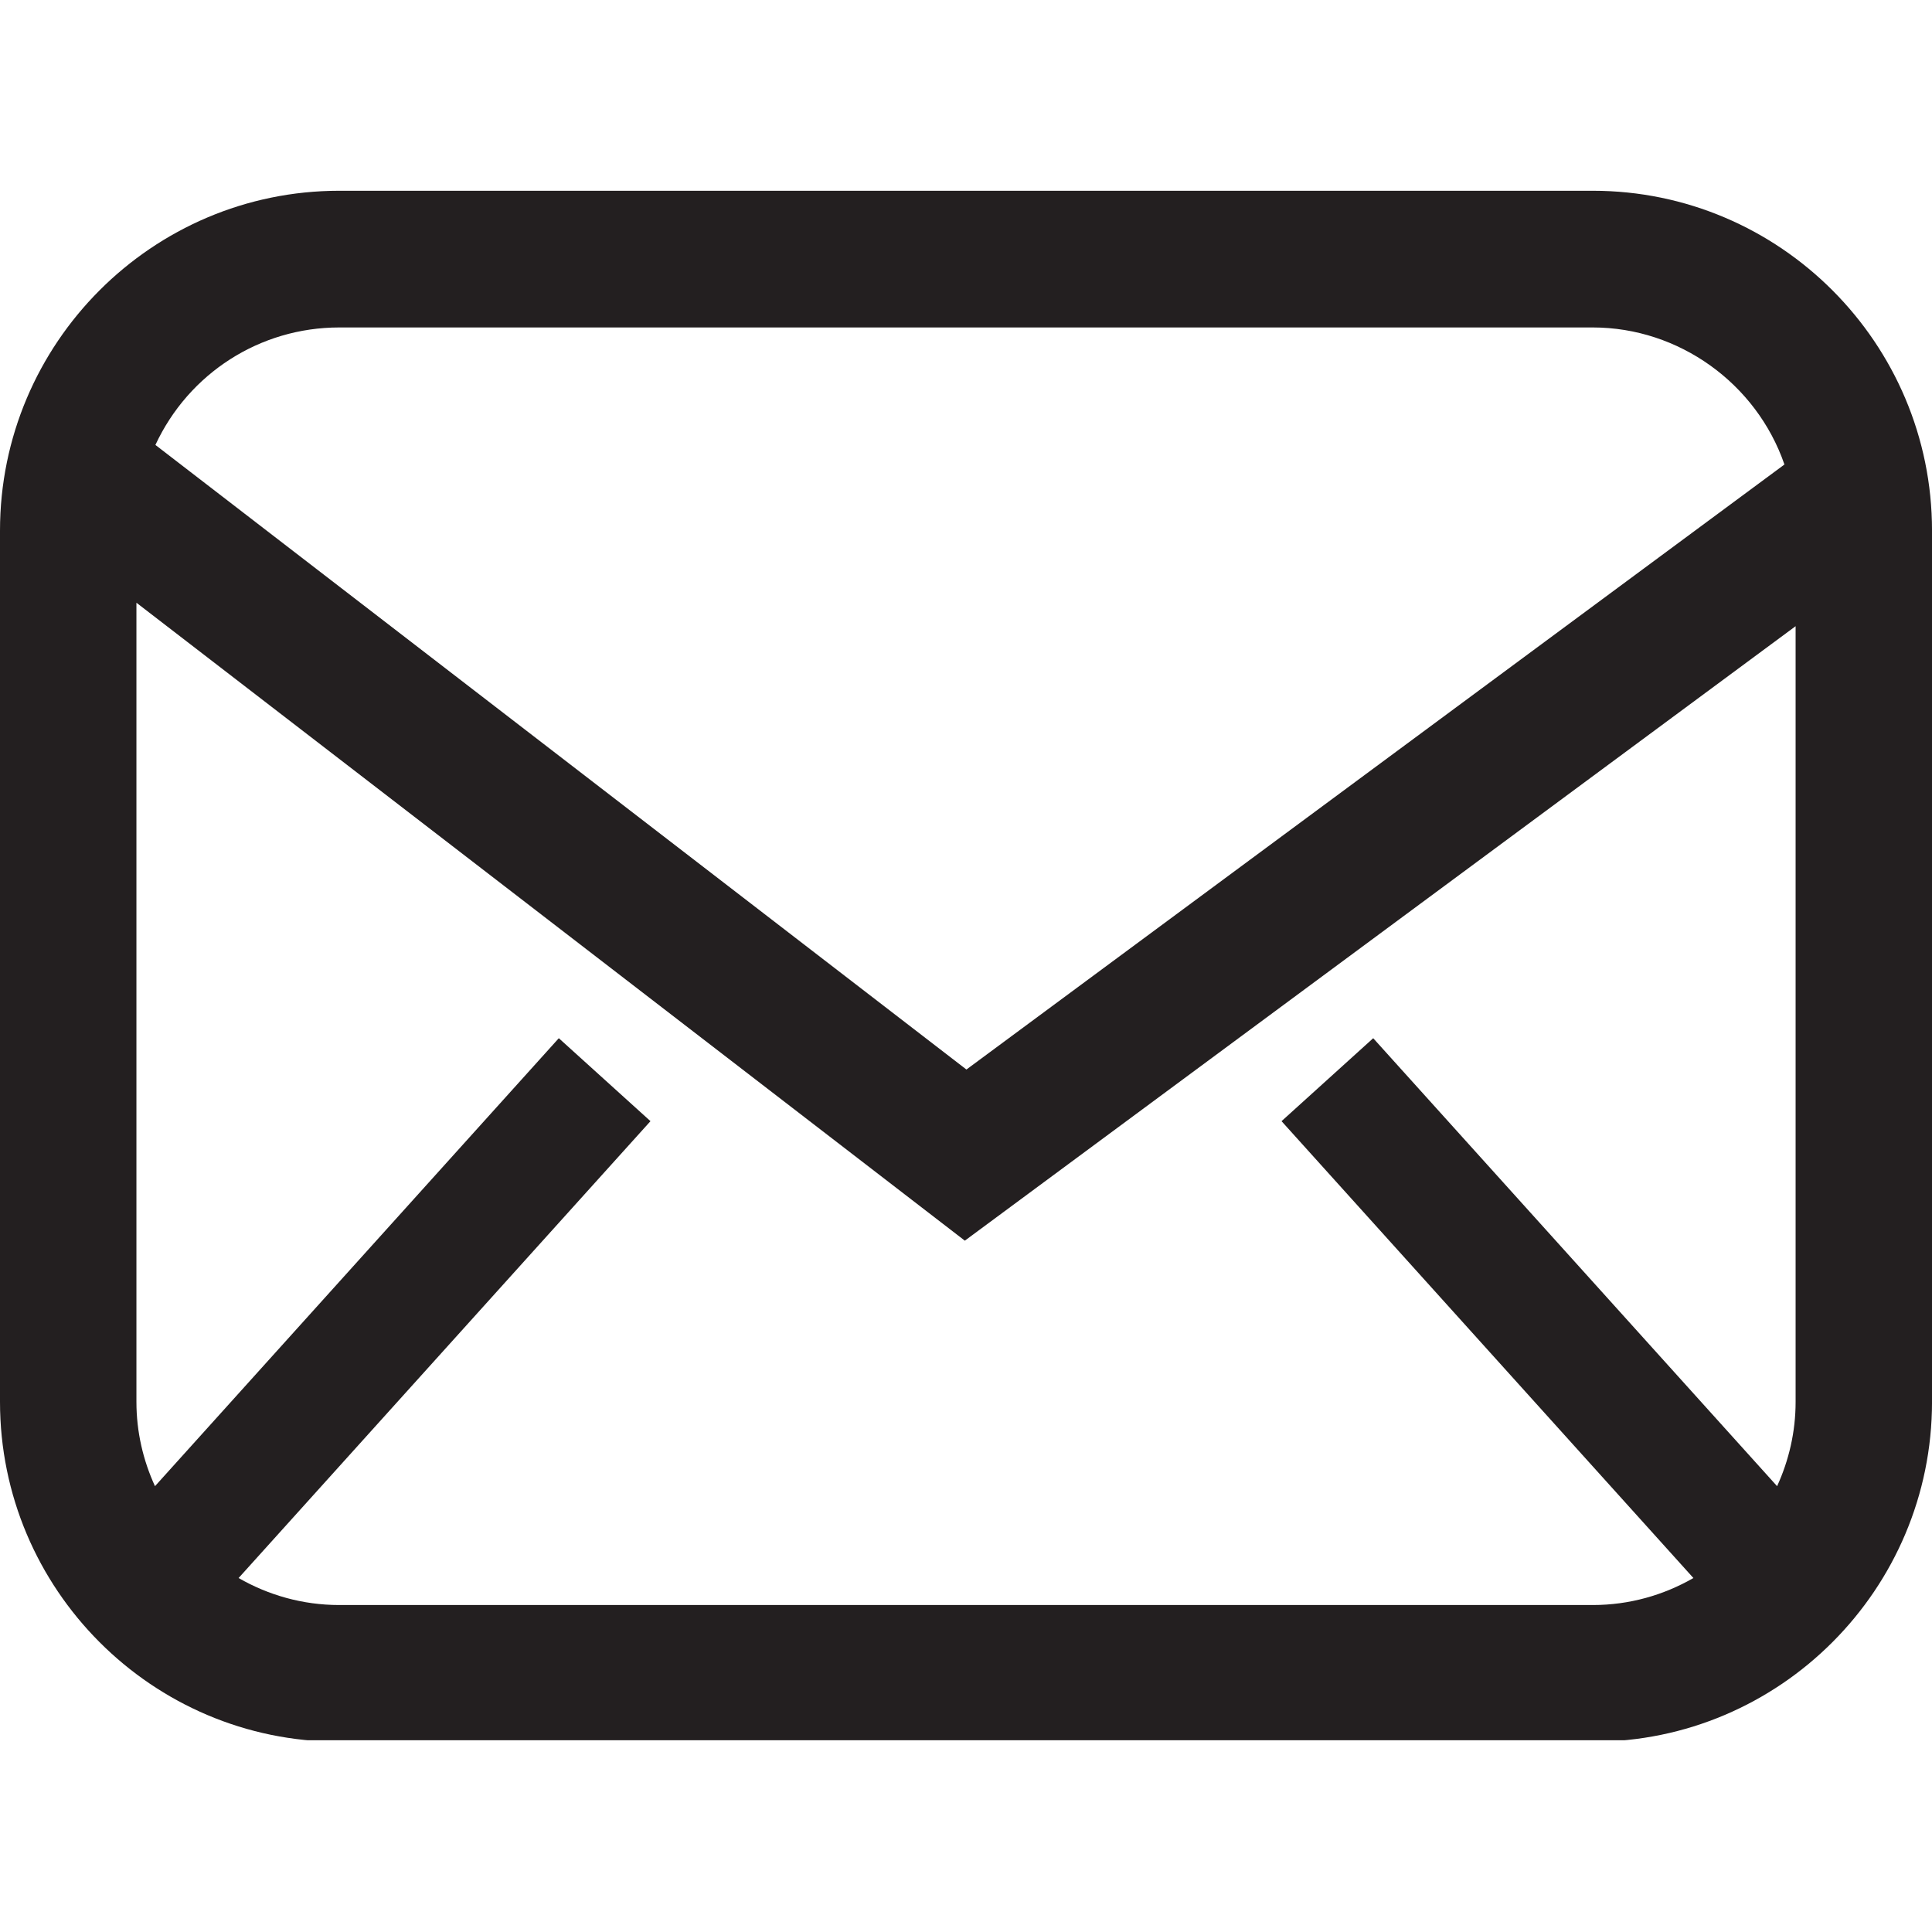 <?xml version="1.0" encoding="UTF-8"?>
<svg xmlns="http://www.w3.org/2000/svg" xmlns:xlink="http://www.w3.org/1999/xlink" width="375pt" height="375pt" viewBox="0 0 375 375" version="1.2">
<defs>
<clipPath id="clip1">
  <path d="M 0 37.031 L 375 37.031 L 375 337.781 L 0 337.781 Z M 0 37.031 "/>
</clipPath>
</defs>
<g id="surface1">
<g clip-path="url(#clip1)" clip-rule="nonzero">
<path style=" stroke:none;fill-rule:nonzero;fill:rgb(13.73%,12.16%,12.549%);fill-opacity:1;" d="M 65.844 311.535 C 58.746 311.535 52.082 309.613 46.312 306.293 L 126.258 217.617 L 108.465 201.516 L 30.082 288.465 C 27.789 283.473 26.48 277.938 26.48 272.098 L 26.48 116.988 L 187.273 240.812 L 348.527 121.543 L 348.527 272.098 C 348.527 277.938 347.219 283.473 344.934 288.465 L 266.539 201.516 L 248.746 217.617 L 328.688 306.293 C 322.922 309.613 316.27 311.535 309.164 311.535 Z M 65.844 63.559 L 309.164 63.559 C 325.863 63.559 340.926 74.418 346.359 90.16 L 187.582 207.594 L 30.164 86.363 C 36.633 72.453 50.457 63.559 65.844 63.559 Z M 309.164 37.027 L 65.844 37.027 C 29.539 37.027 0 66.621 0 102.996 L 0 272.098 C 0 308.473 29.539 338.07 65.844 338.07 L 309.164 338.07 C 345.465 338.07 375.004 308.473 375.004 272.098 L 375.004 102.996 C 375.004 66.621 345.465 37.027 309.164 37.027 "/>
</g>
</g>
</svg>
